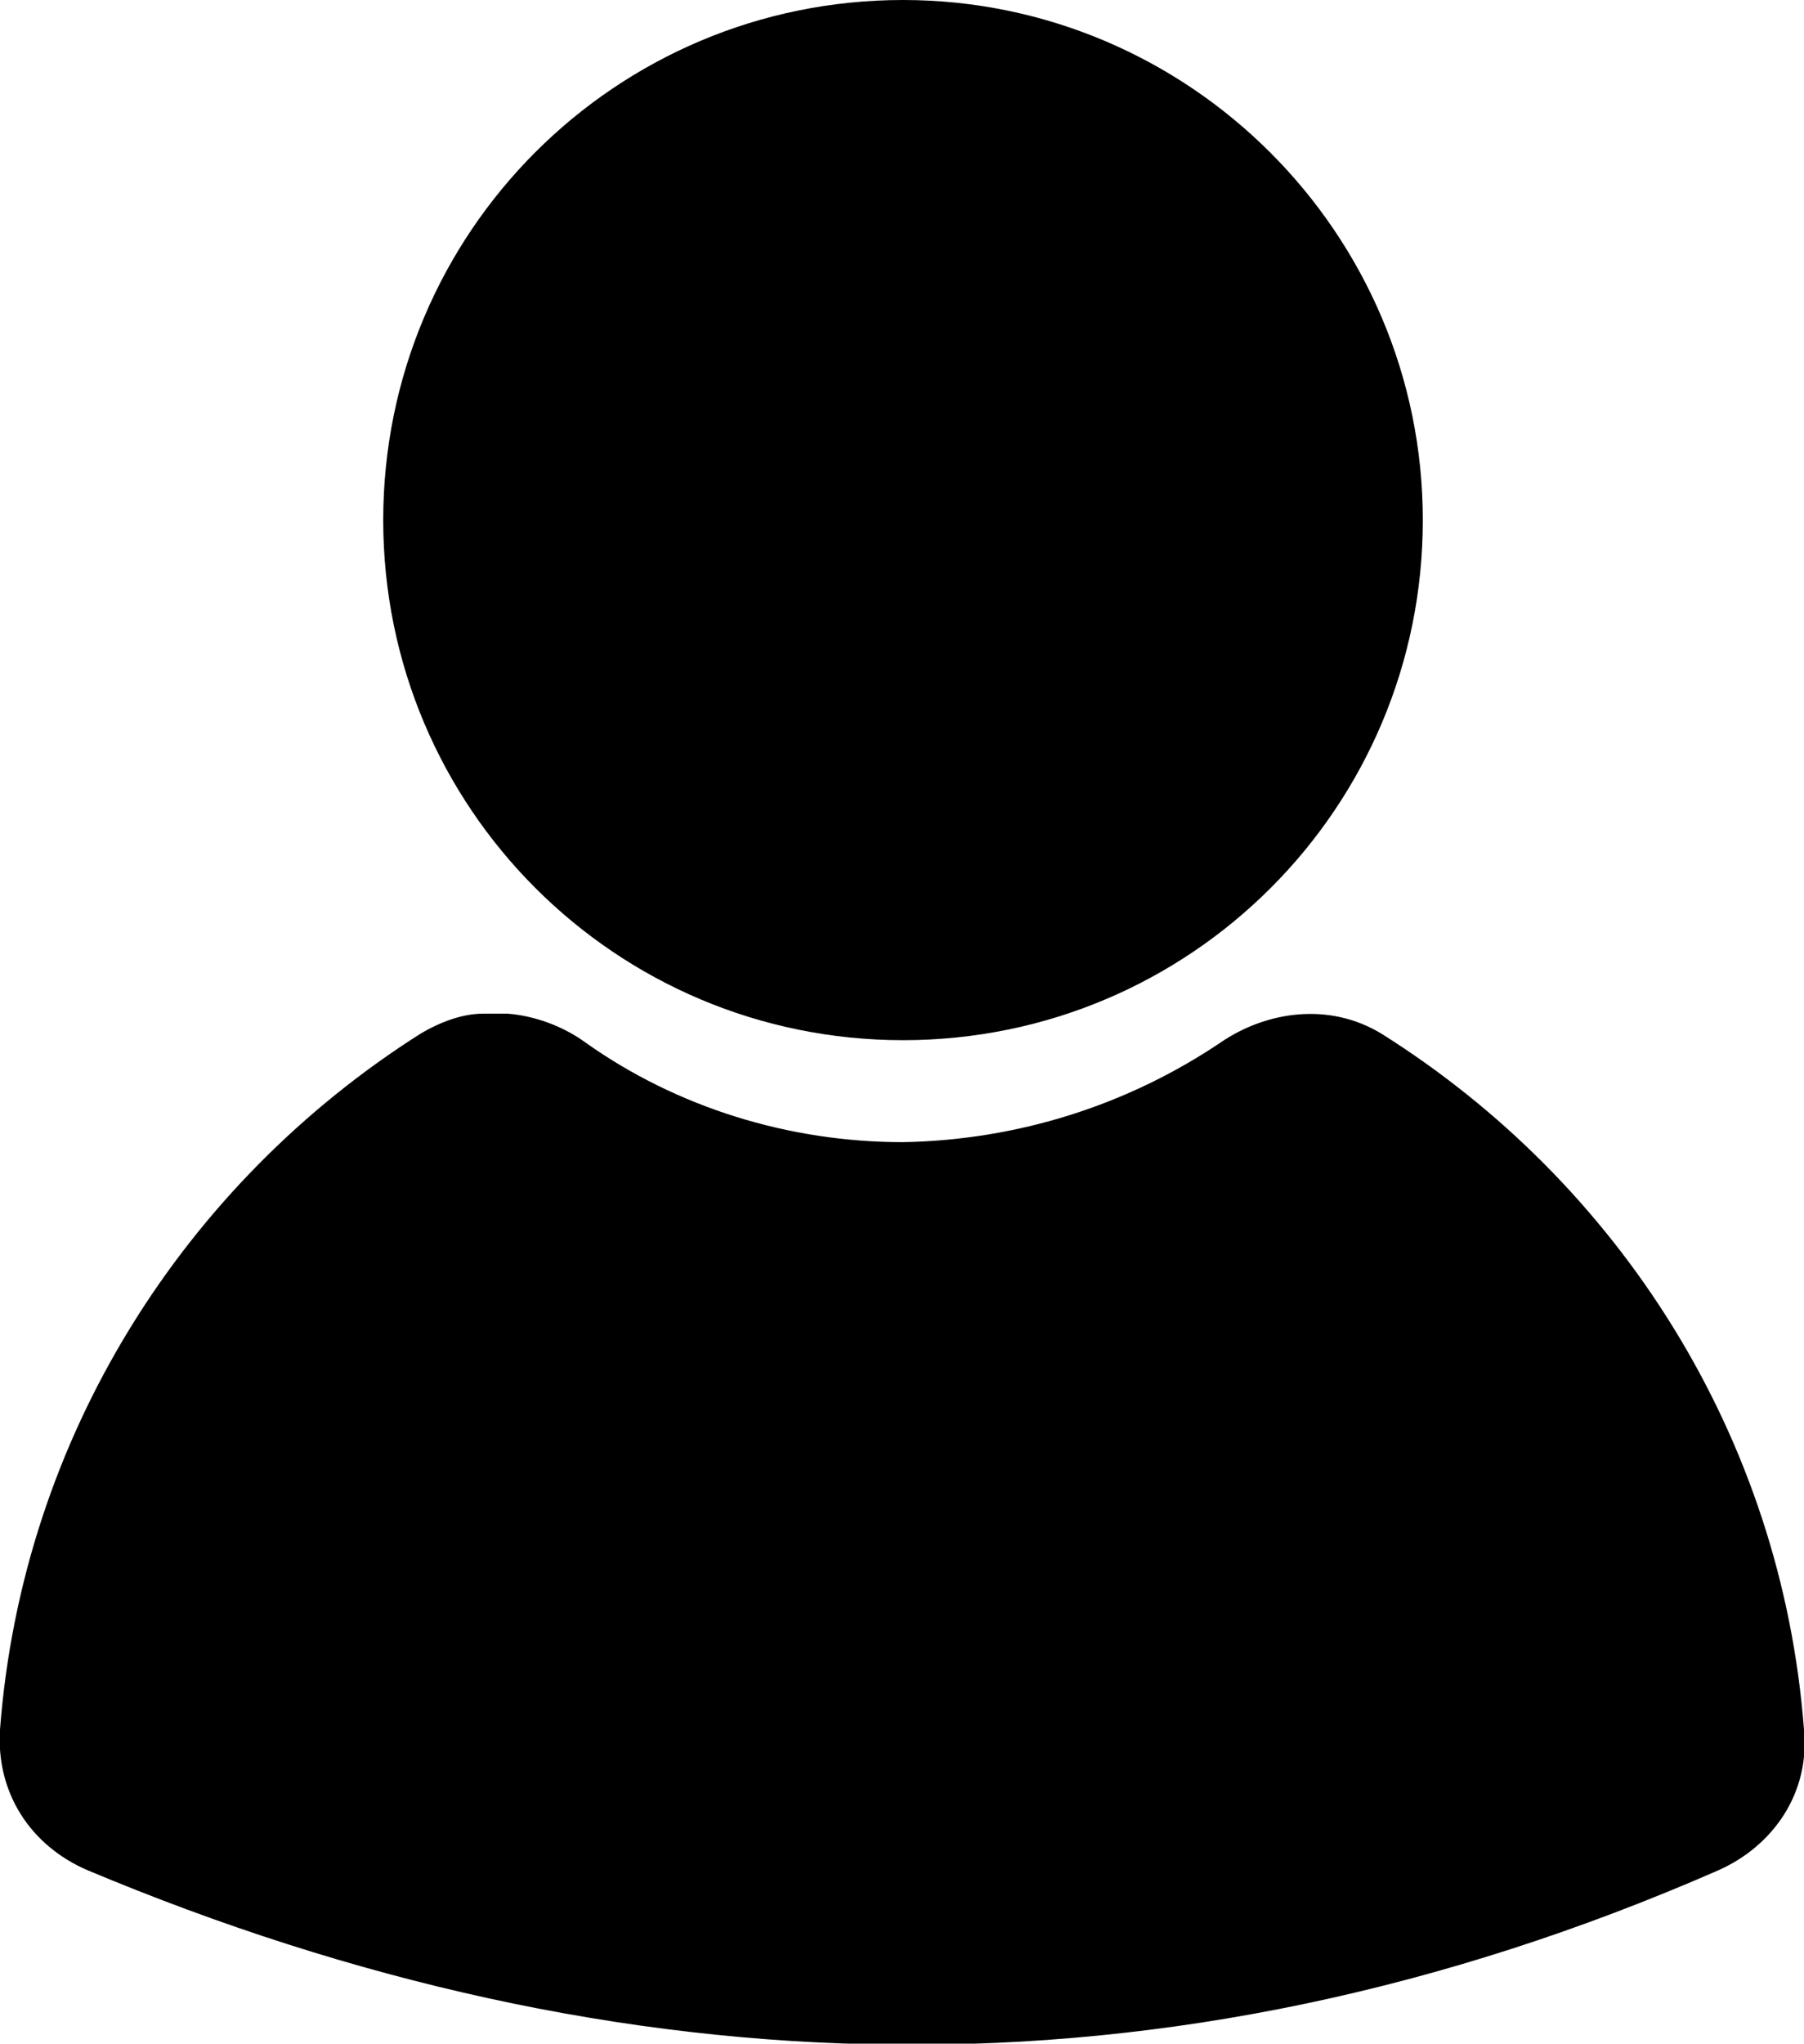 <?xml version="1.0" encoding="UTF-8"?>
<svg id="Layer_2" data-name="Layer 2" xmlns="http://www.w3.org/2000/svg" viewBox="0 0 8.85 10.02">
  <defs>
    <!-- <style>
      .cls-1 {
        fill: none;
      }
    </style> -->
  </defs>
  <g id="Layer_1-2" data-name="Layer 1">
    <path class="cls-1" d="m2.37,4.97c-.1,0-.21.04-.31.1C.91,5.8.11,7.04,0,8.48c-.02.31.15.57.43.69,2.6,1.09,5.28,1.19,8,0,.27-.12.45-.38.42-.69-.11-1.44-.91-2.68-2.07-3.41-.26-.16-.57-.11-.79.04-.46.31-1,.48-1.56.49-.56,0-1.11-.17-1.56-.49-.11-.08-.25-.13-.38-.14-.03,0-.07,0-.1,0Z"/>
    <path class="cls-1" d="m4.43,0C3.02,0,1.88,1.14,1.88,2.55s1.14,2.55,2.55,2.55,2.55-1.14,2.55-2.55S5.83,0,4.43,0Z"/>
  </g>
</svg>